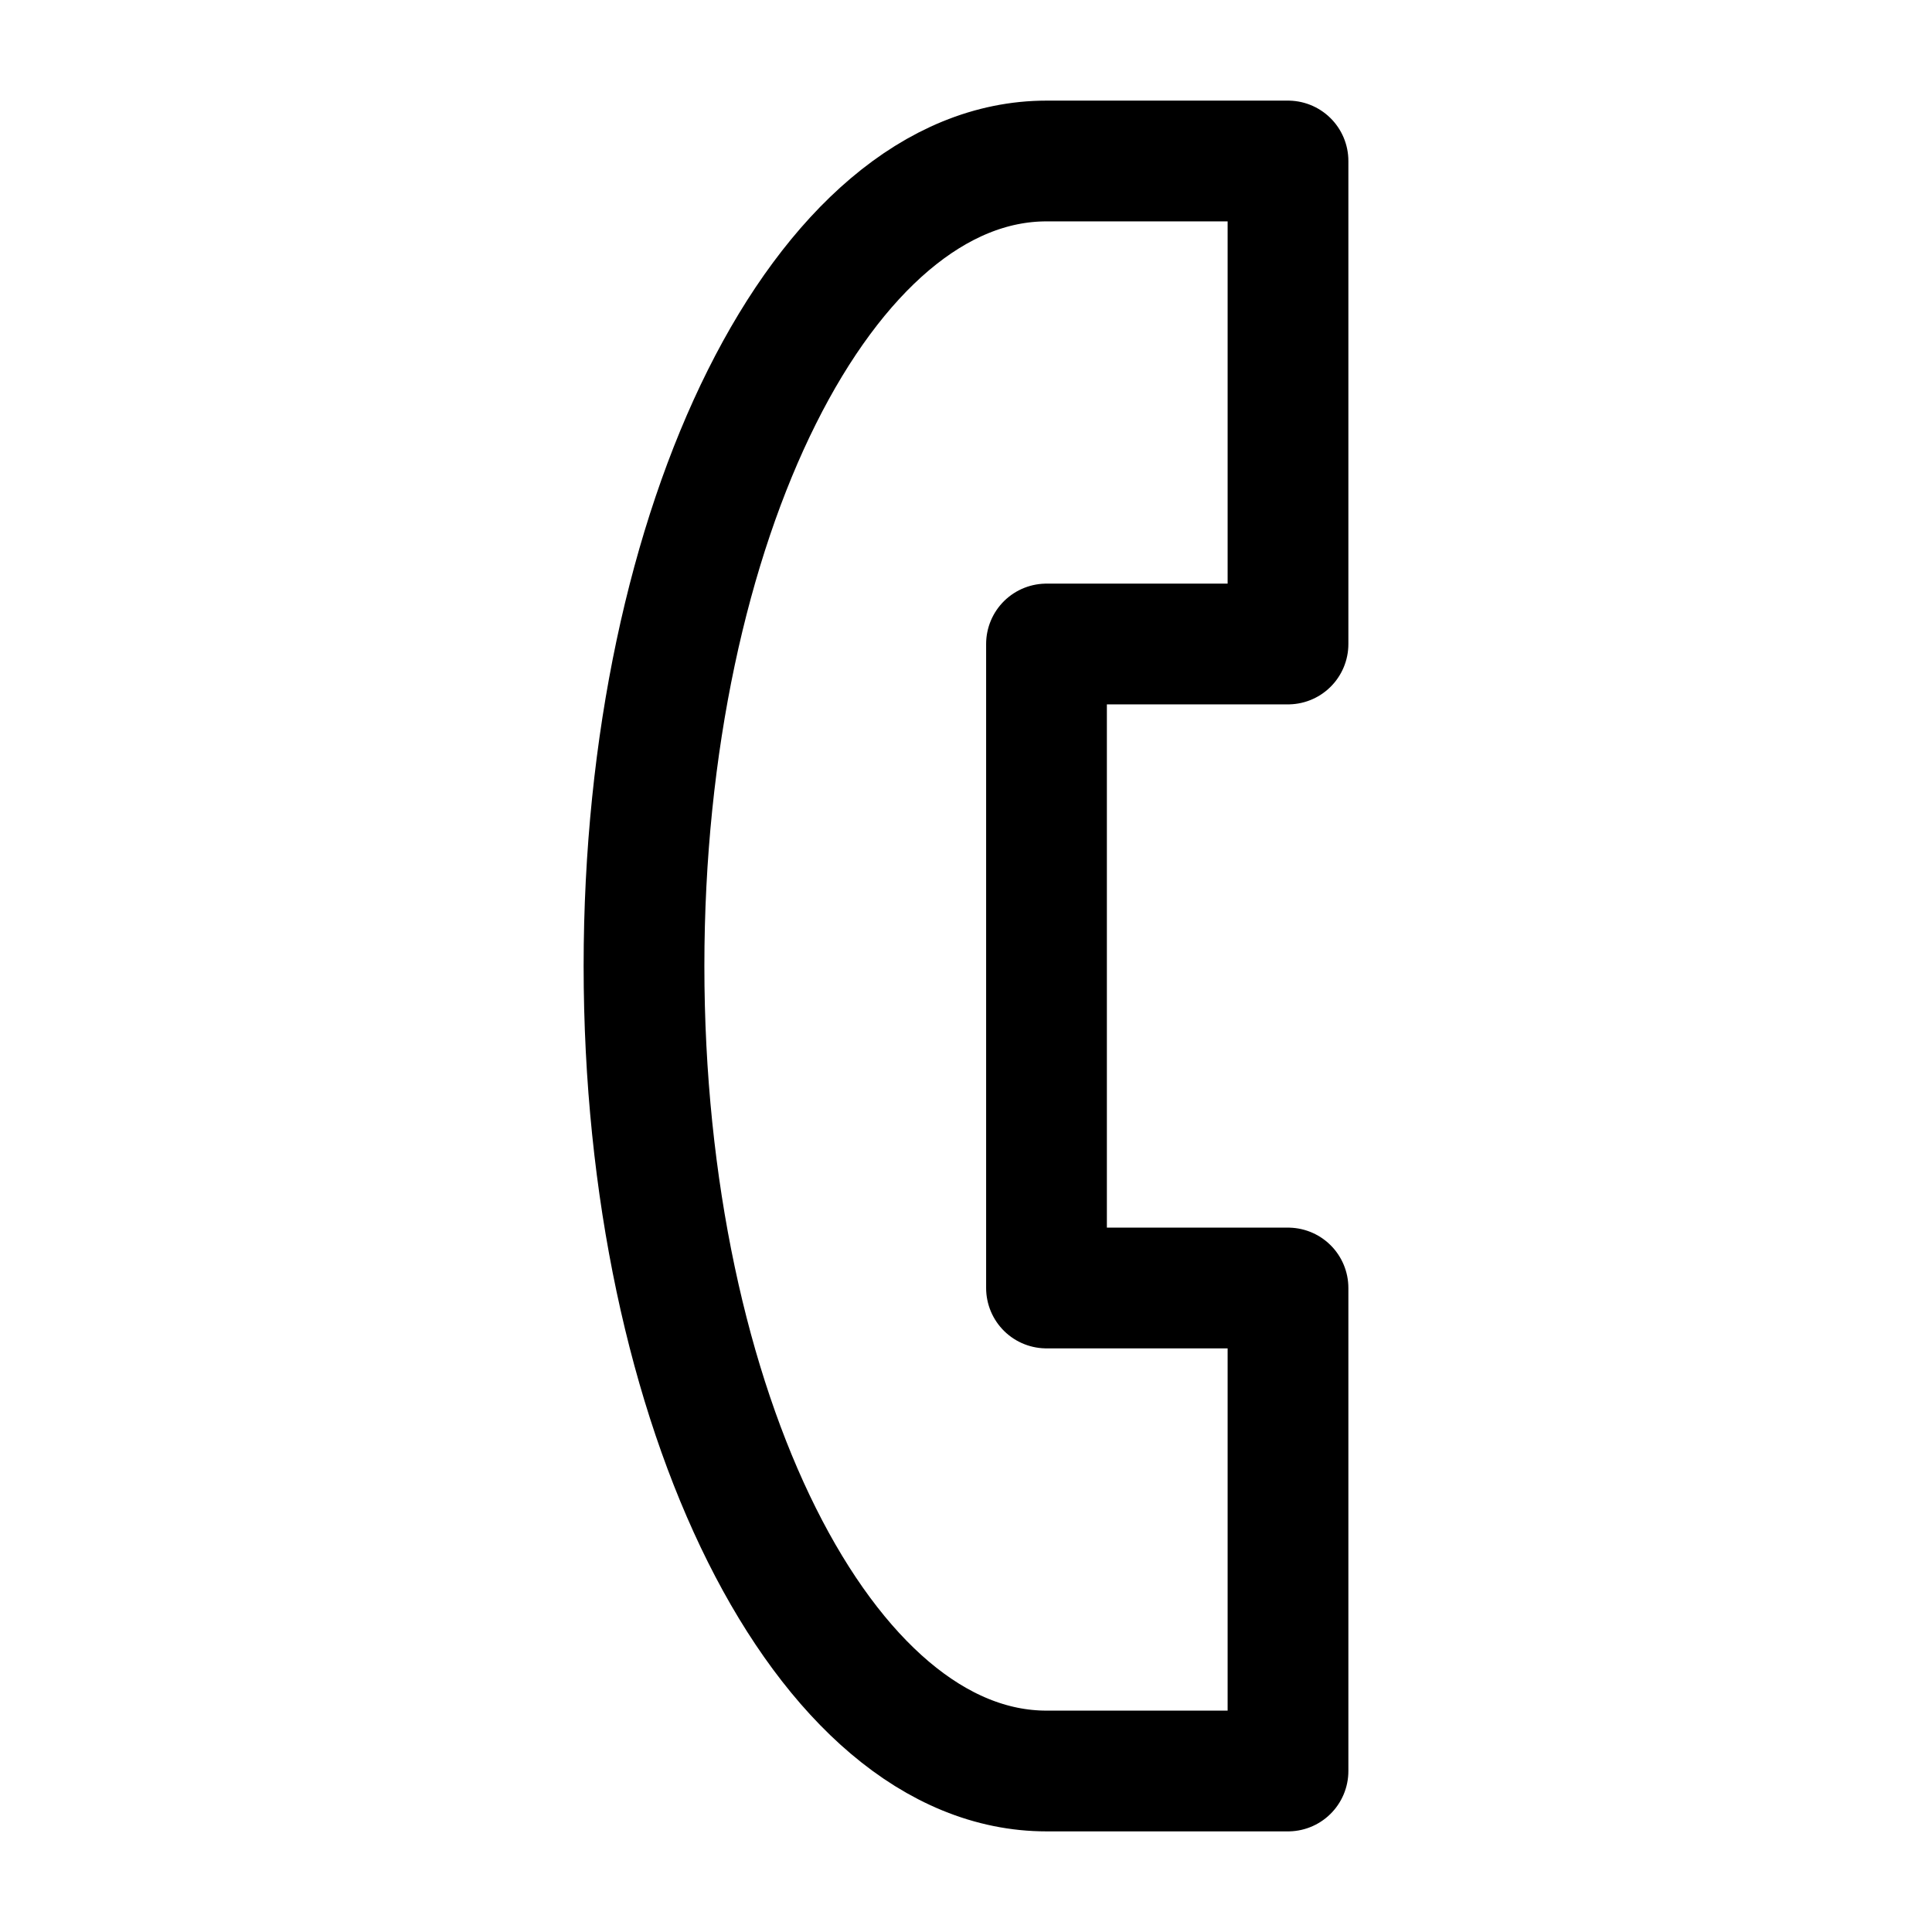 <svg width="24" height="24" viewBox="0 0 24 24" fill="none" xmlns="http://www.w3.org/2000/svg">
<path d="M8 12C8 6.48 10.24 2 13 2H16V8H13V16H16V22H13C10.24 22 8 17.52 8 12Z" stroke="black" stroke-width="1.5" stroke-miterlimit="10" stroke-linecap="round" stroke-linejoin="round"/>
</svg>
